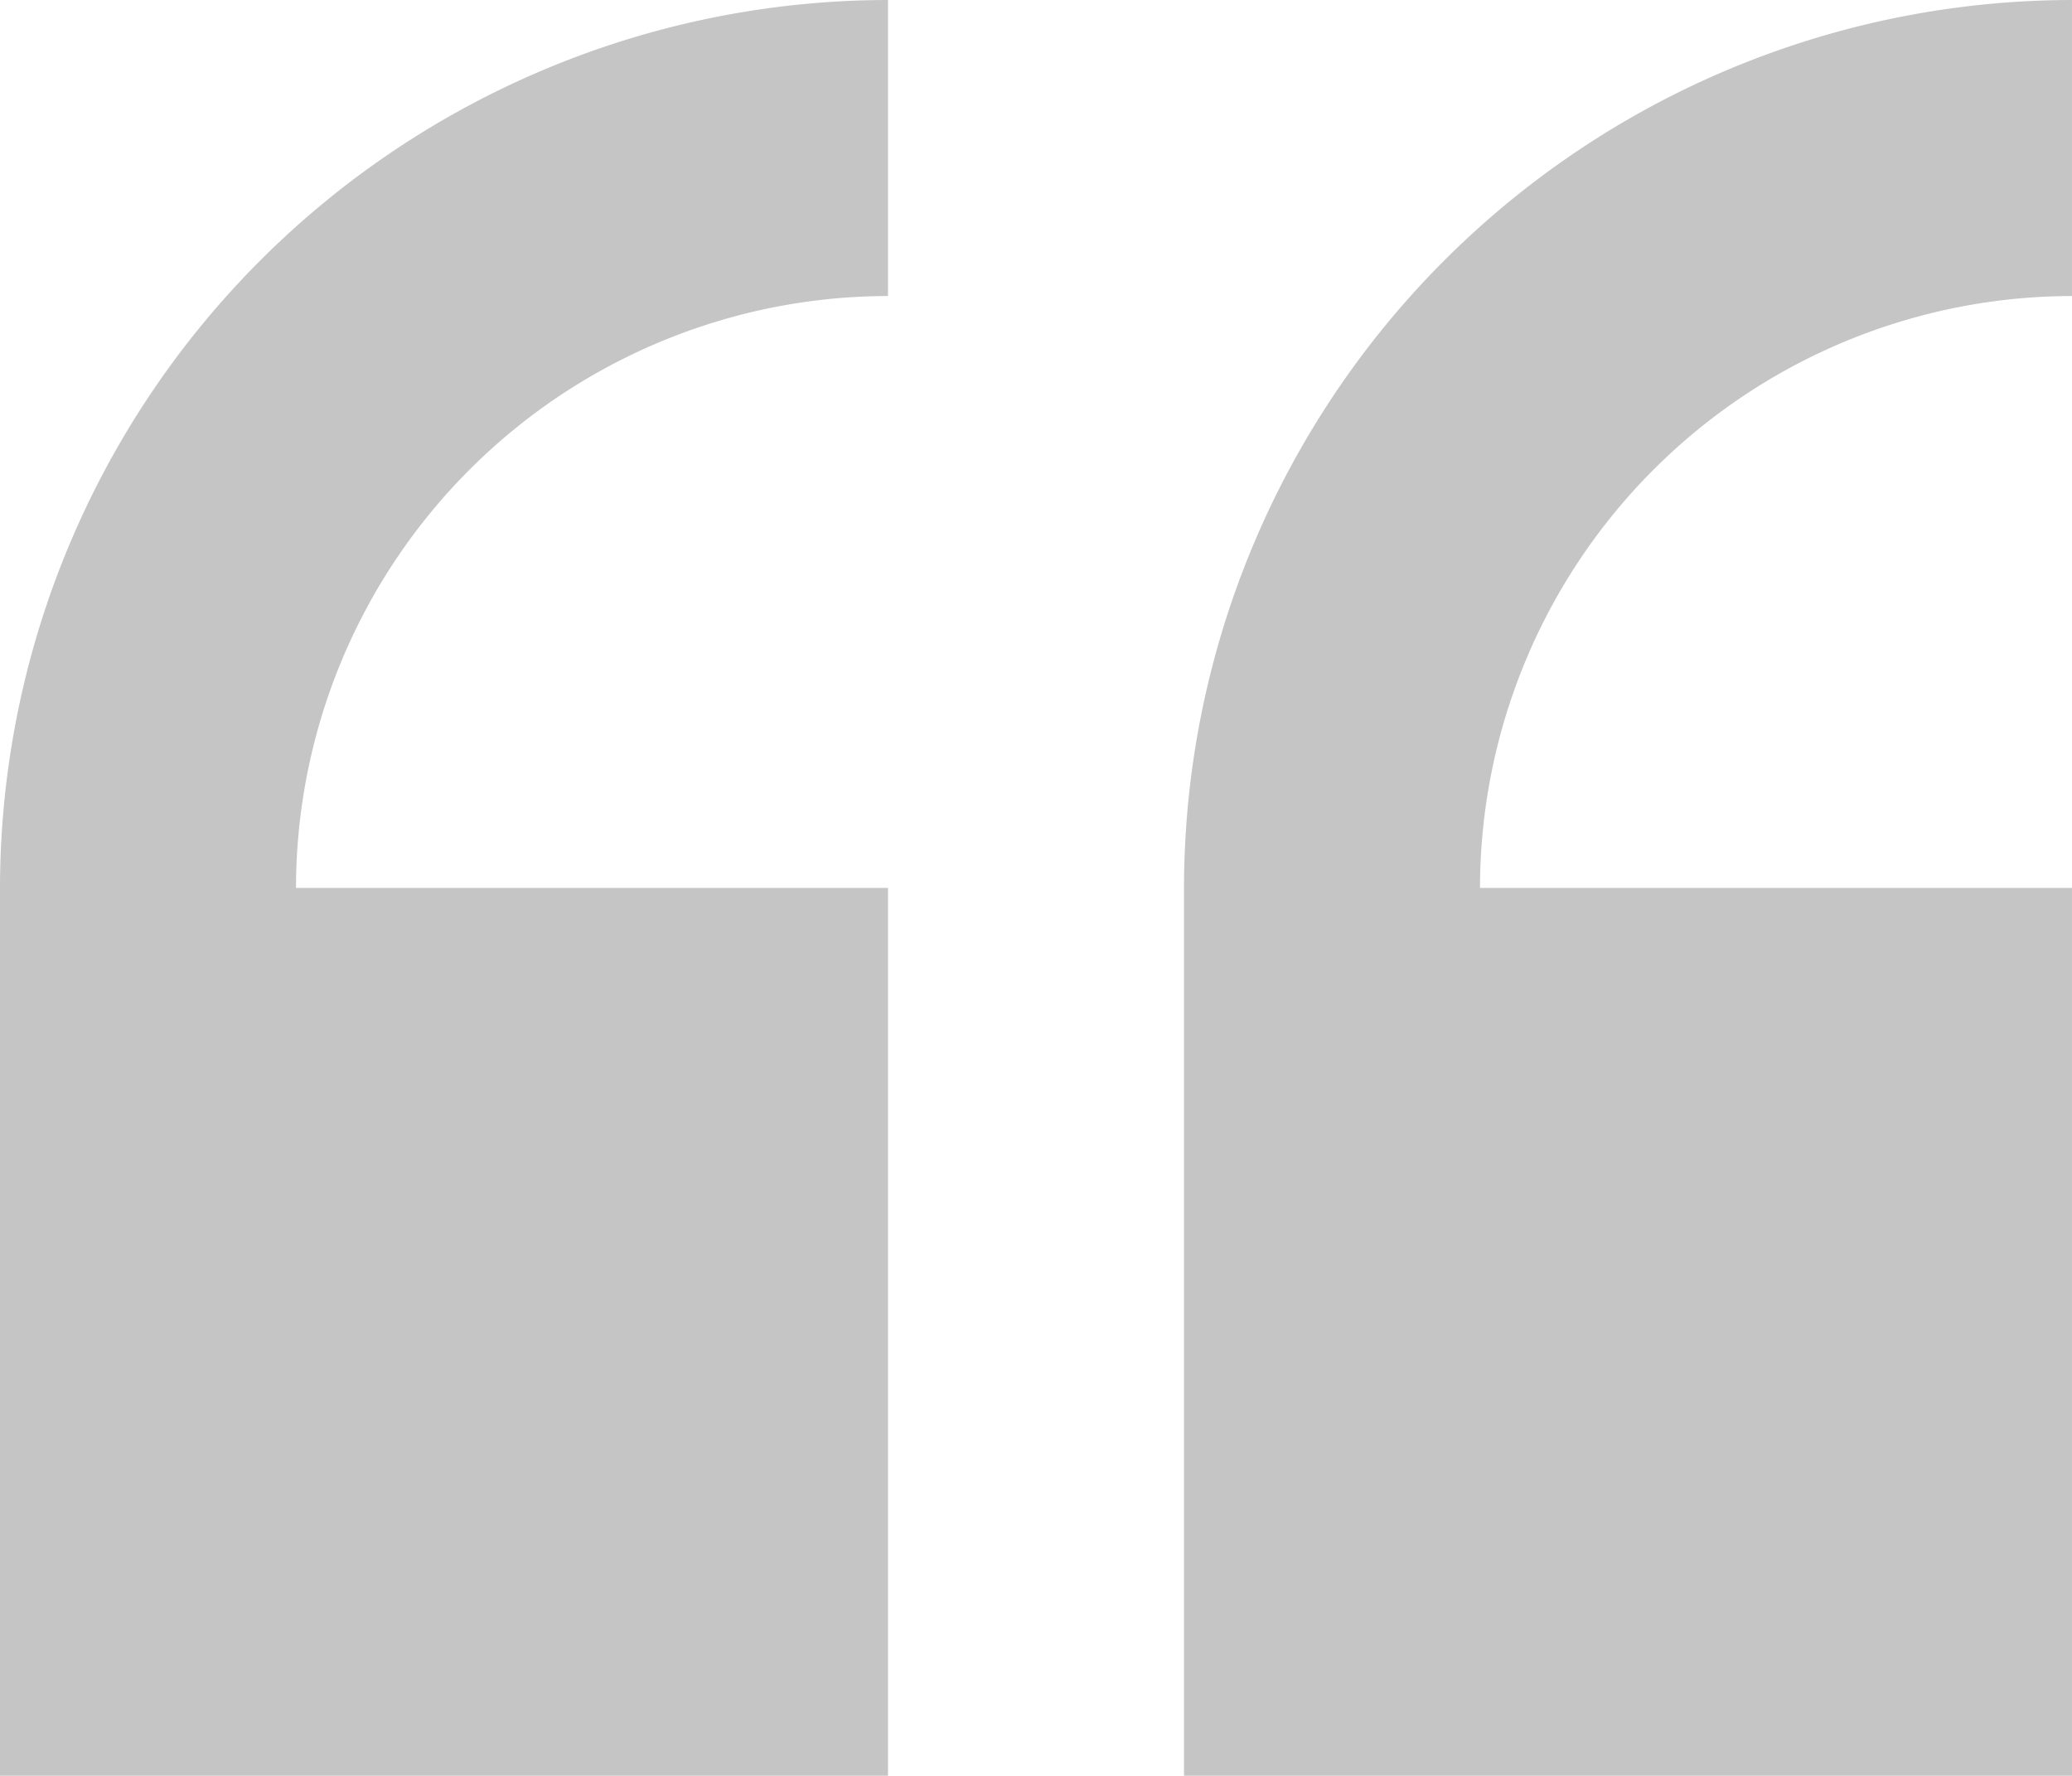 <svg xmlns="http://www.w3.org/2000/svg" width="148.128" height="126.967" viewBox="0 0 148.128 126.967"><defs><style>.a{opacity:0.23;}</style></defs><g class="a"><path d="M0,92.718V156.2H63.483V92.718H21.161A42.371,42.371,0,0,1,63.483,50.4V29.235A63.553,63.553,0,0,0,0,92.718Z" transform="translate(0 -29.235)"/><path d="M297.365,50.4V29.235a63.553,63.553,0,0,0-63.483,63.483V156.2h63.483V92.718H255.043A42.371,42.371,0,0,1,297.365,50.4Z" transform="translate(-149.238 -29.235)"/></g></svg>